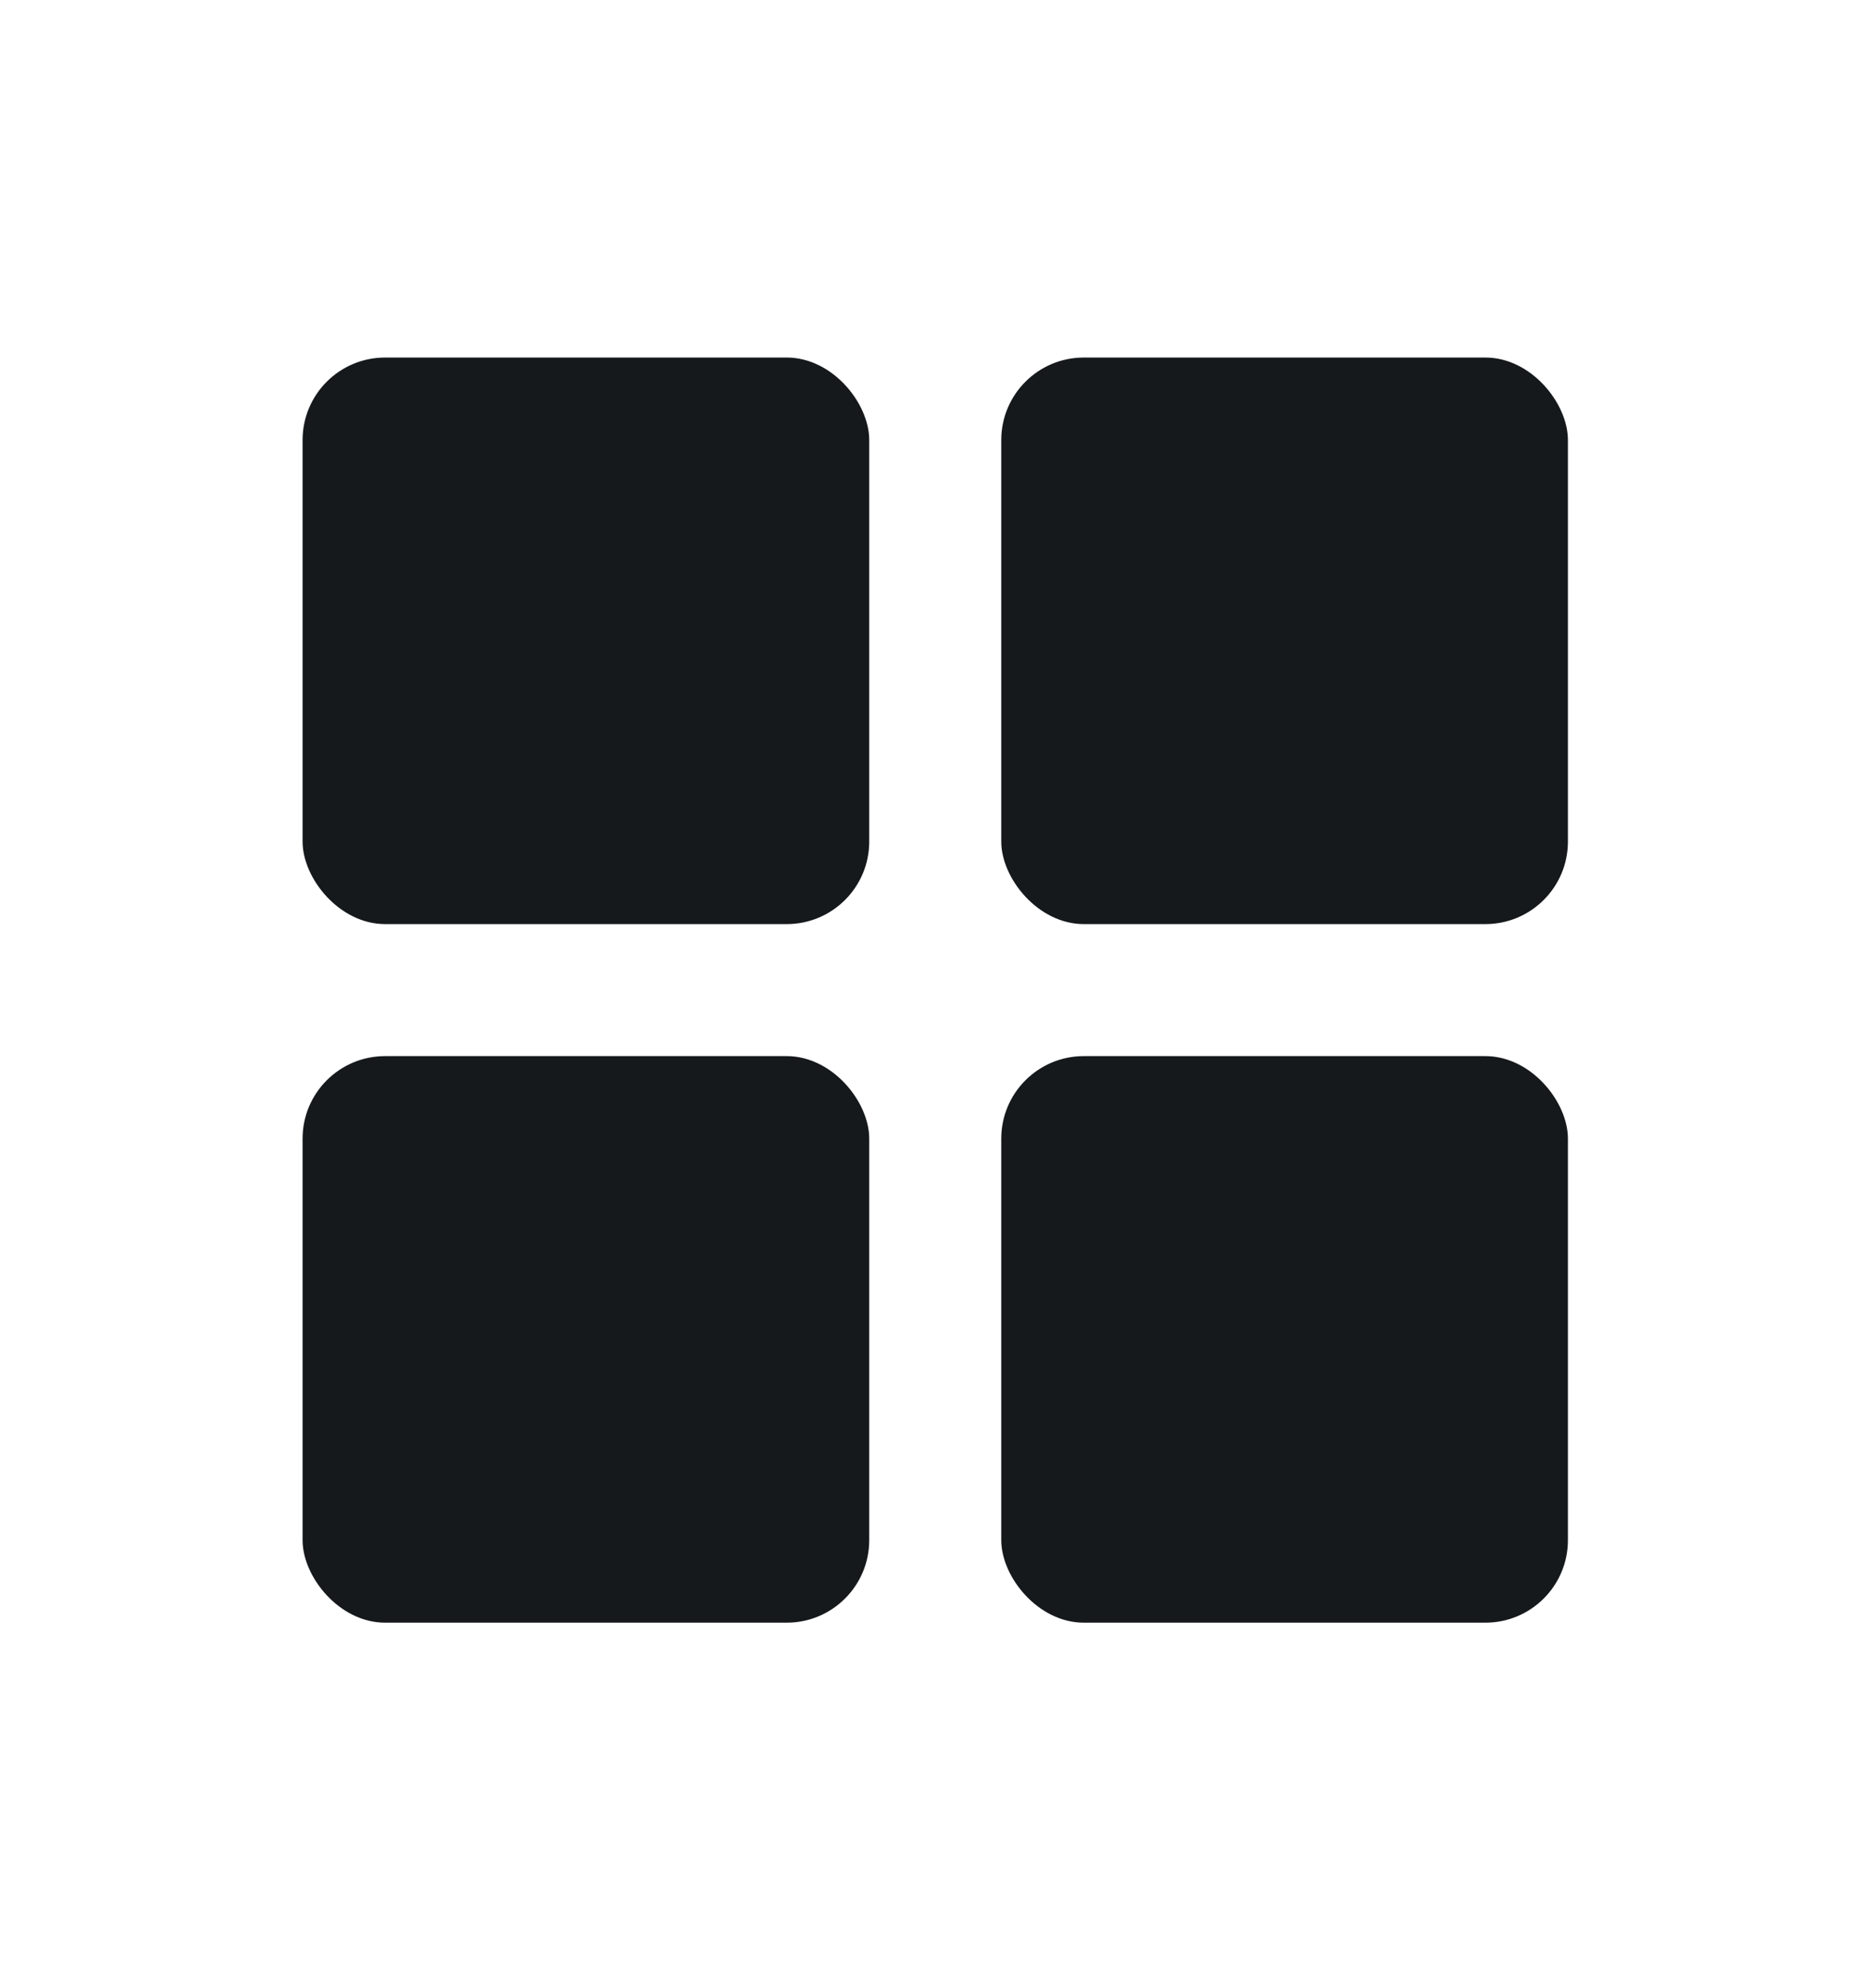 <svg width="341" height="361" viewBox="0 0 341 361" fill="none" xmlns="http://www.w3.org/2000/svg">
<rect x="55" y="65" width="103" height="103" rx="15" fill="#15191C"/>
<rect x="55" y="192" width="103" height="103" rx="15" fill="#15191C"/>
<rect x="182" y="65" width="103" height="103" rx="15" fill="#15191C"/>
<rect x="182" y="192" width="103" height="103" rx="15" fill="#15191C"/>
</svg>
